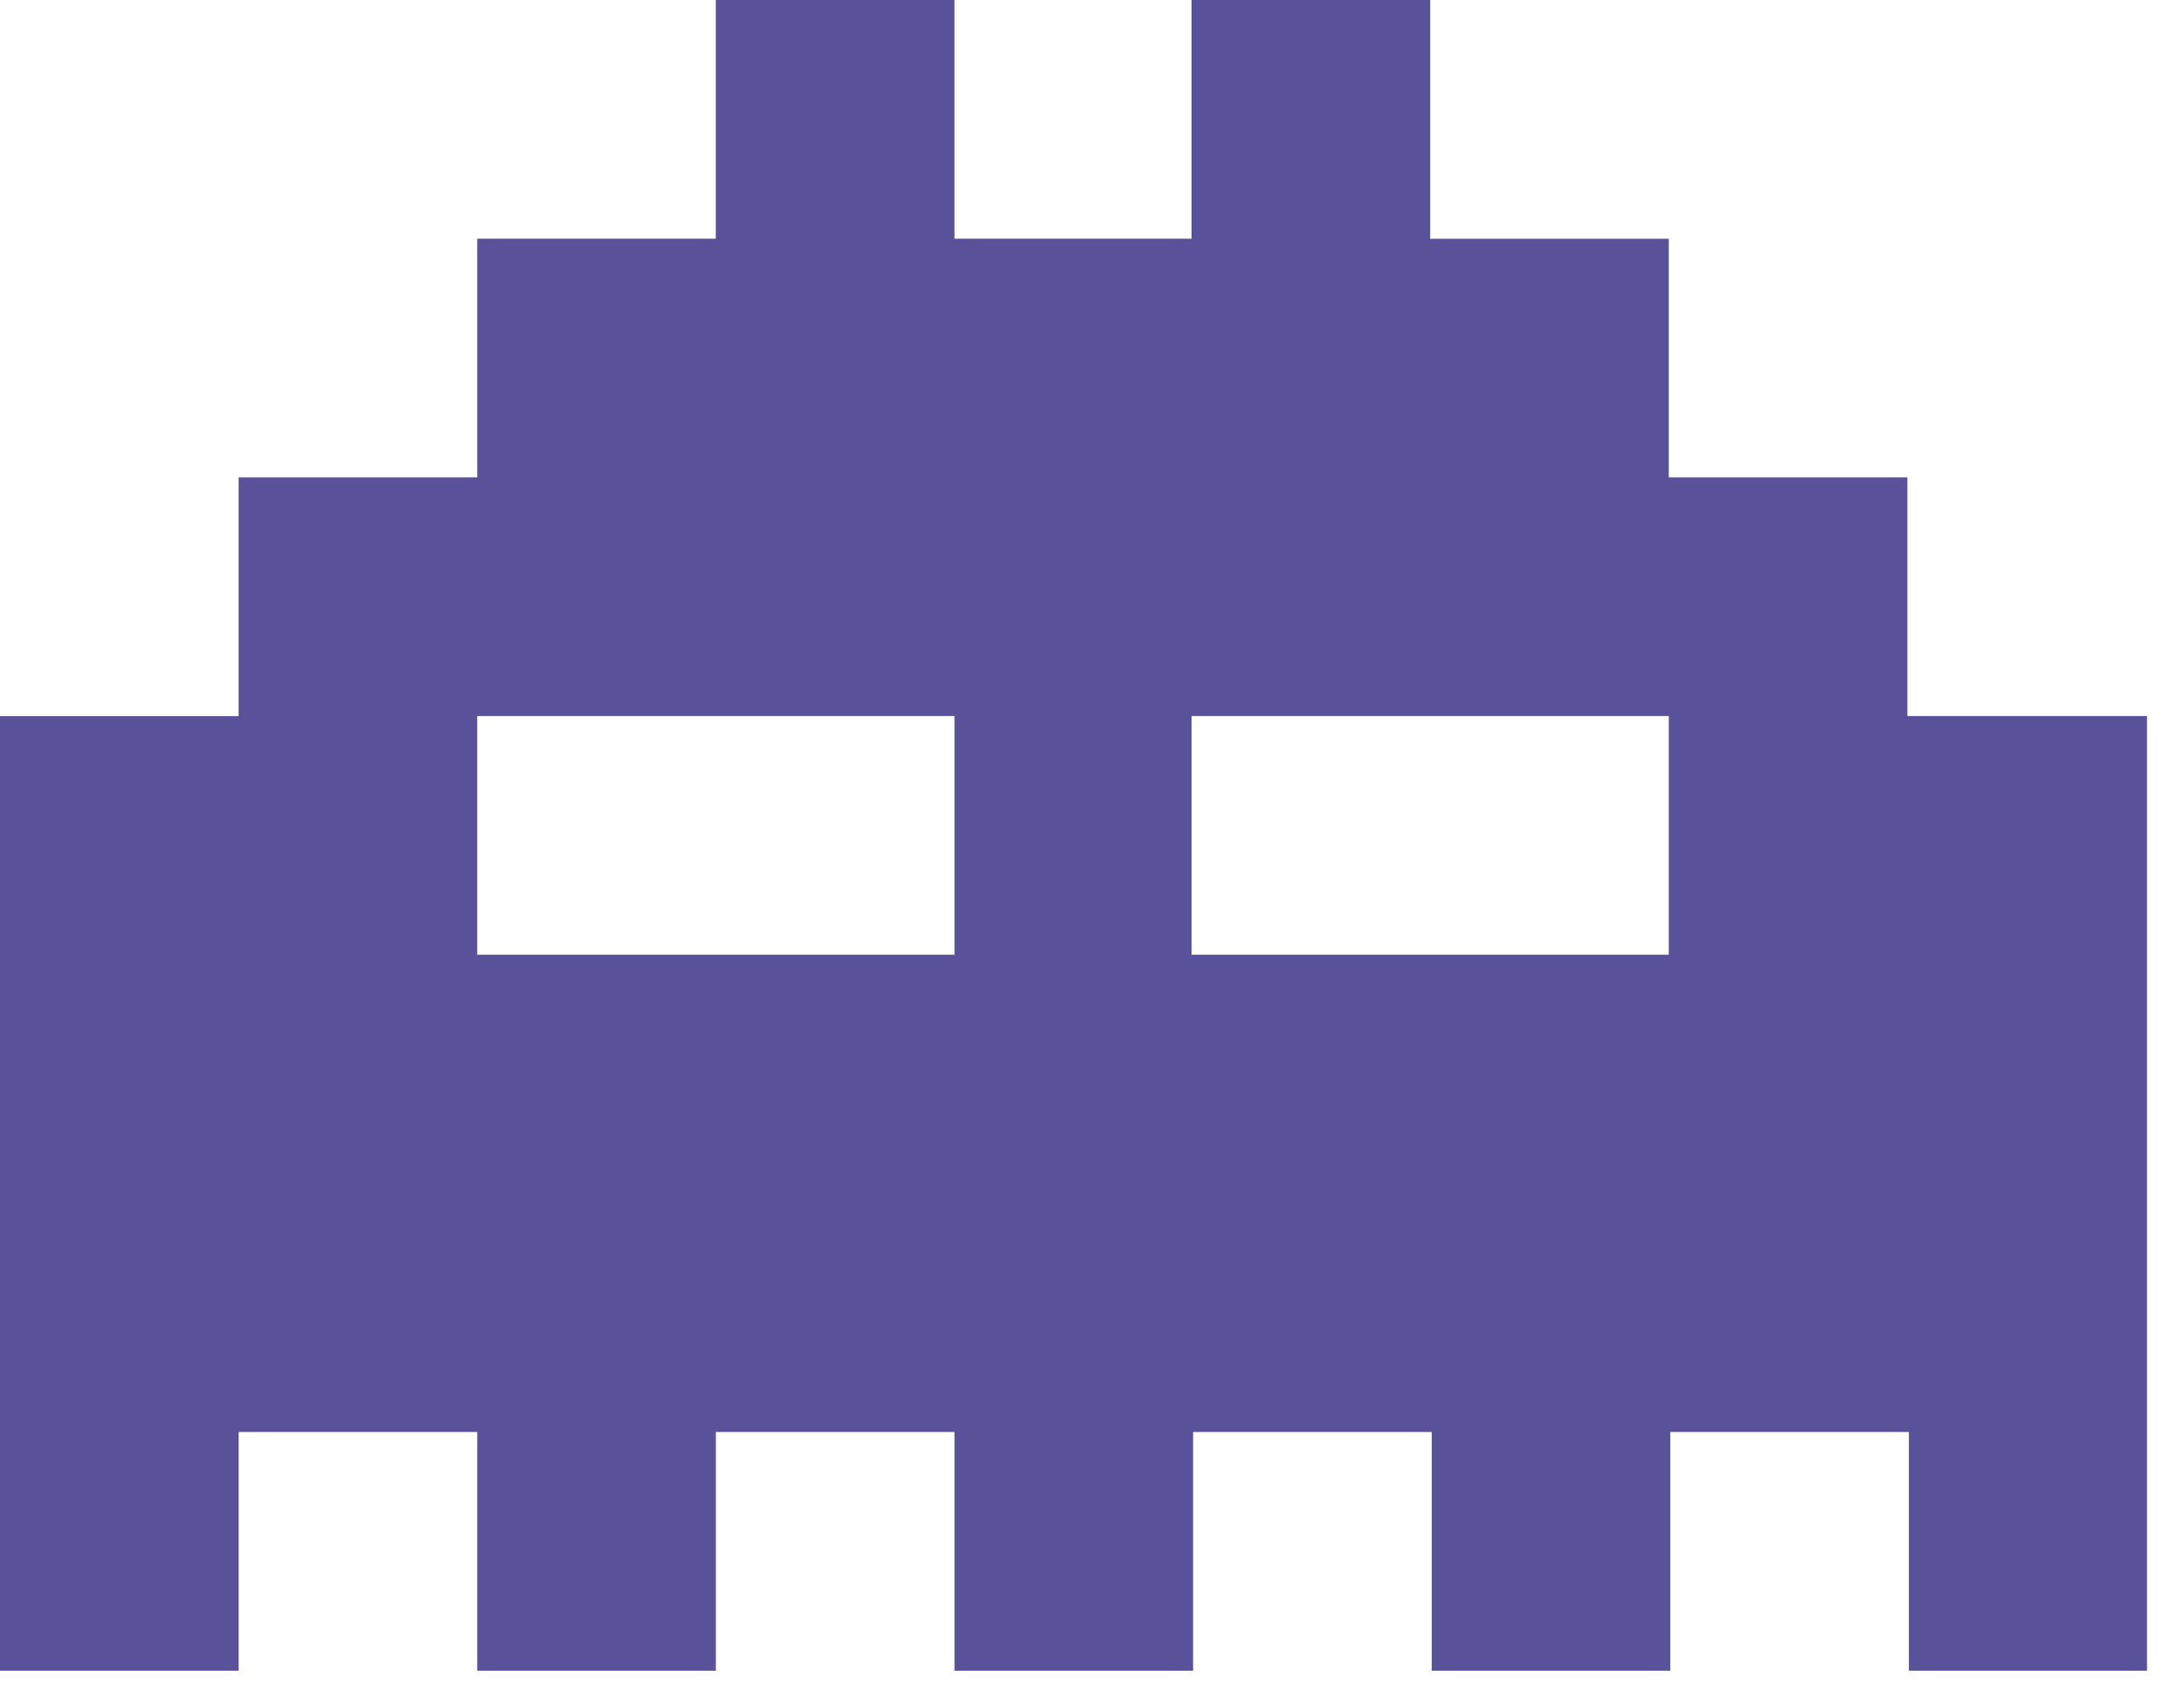 <svg width="31" height="24" xmlns="http://www.w3.org/2000/svg">
    <path d="M27.074 10.166V6.777h-3.387V3.39H20.3V0h-3.387v3.389h-3.365V0H10.16v3.389H6.774v3.388H3.387v3.39H0V23.72h3.387v-3.389h3.387v3.389h3.387v-3.389h3.387v3.389h3.387v-3.389h3.387v3.389h3.386v-3.389h3.387v3.389h3.38V10.166h-3.401zm-3.387 3.389h-6.774v-3.389h6.774v3.389zm-13.548-3.389h3.409v3.389H6.774v-3.389h3.365z"
          fill="#5A519B" style="mix-blend-mode:screen" />
</svg>
